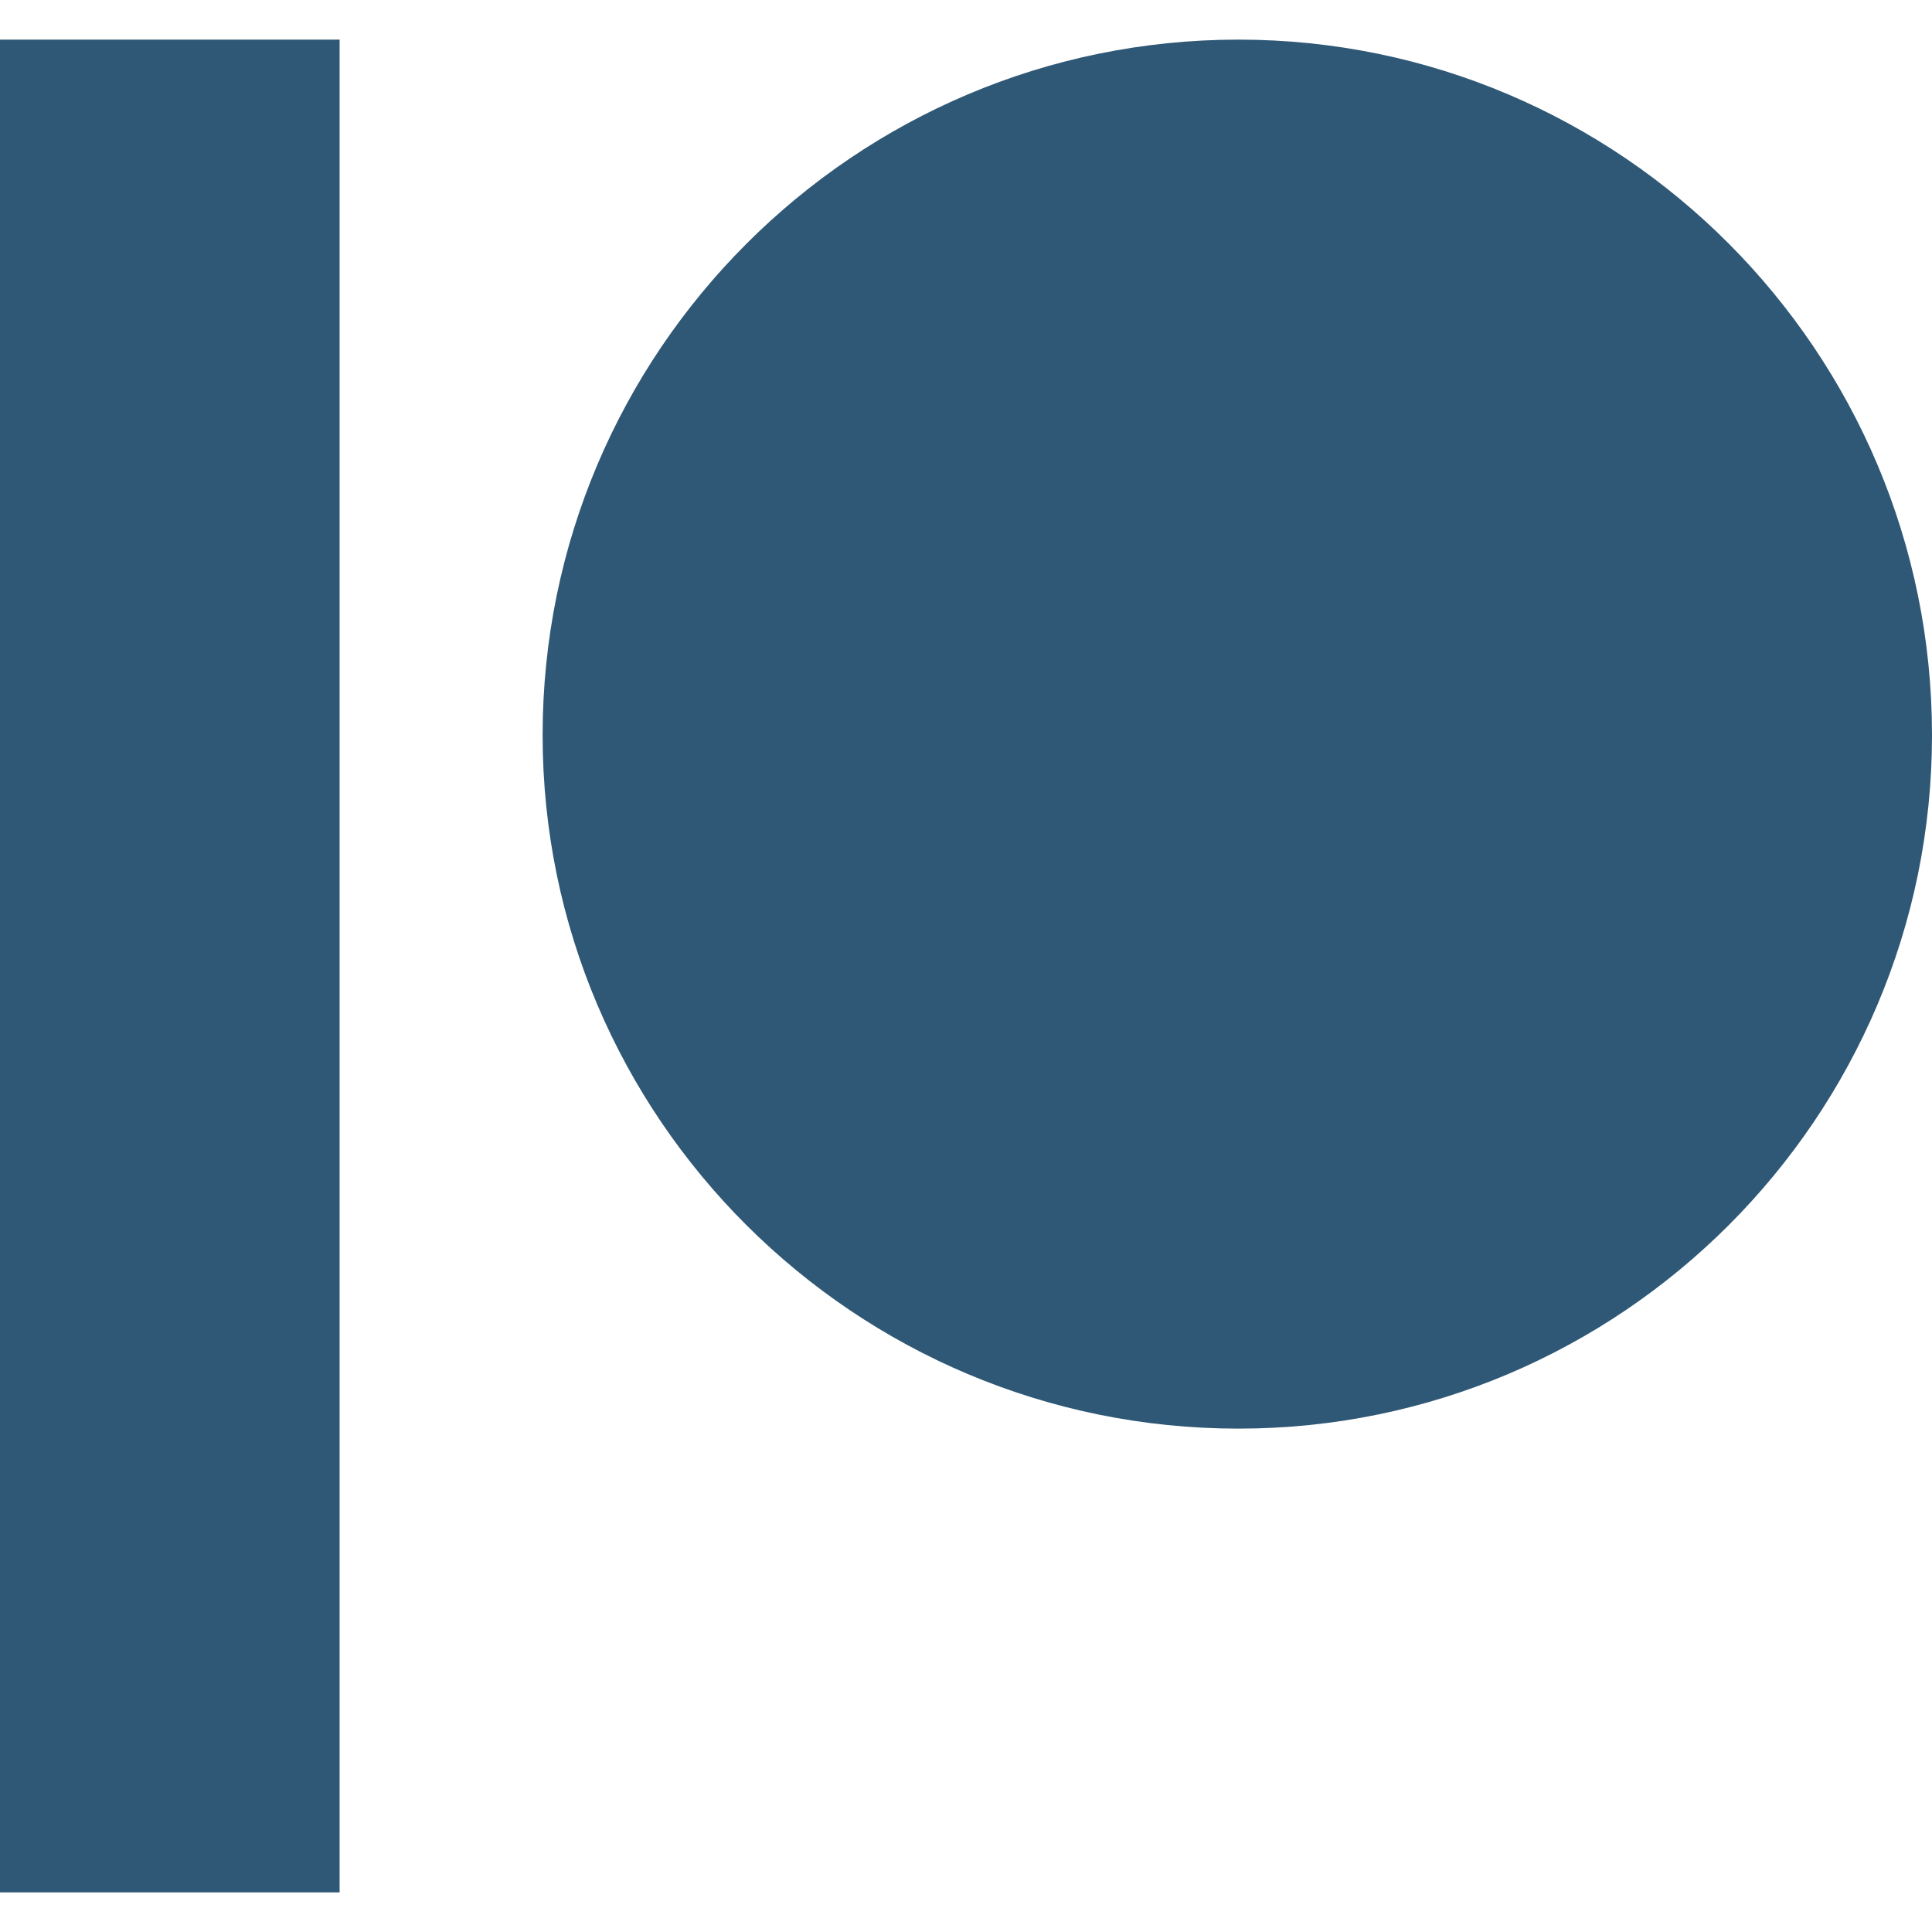 <?xml version="1.0" encoding="UTF-8" standalone="no"?><!-- Generator: Gravit.io --><svg xmlns="http://www.w3.org/2000/svg" xmlns:xlink="http://www.w3.org/1999/xlink" style="isolation:isolate" viewBox="0 0 512 512" width="512pt" height="512pt"><defs><clipPath id="_clipPath_7eN4tt5wsXPdkaZcnvqzA1cdMi2SmcC3"><rect width="512" height="512"/></clipPath></defs><g clip-path="url(#_clipPath_7eN4tt5wsXPdkaZcnvqzA1cdMi2SmcC3)"><path d=" M 512 194.8 C 512 296.1 429.6 378.6 328.2 378.6 C 226.5 378.6 143.8 296.2 143.8 194.8 C 143.8 93.2 226.5 10.5 328.2 10.5 C 429.6 10.5 512 93.2 512 194.8 Z  M 0 501.5 L 90 501.5 L 90 10.5 L 0 10.5 L 0 501.5 L 0 501.5 Z " fill="rgb(47,88,118)"/></g></svg>